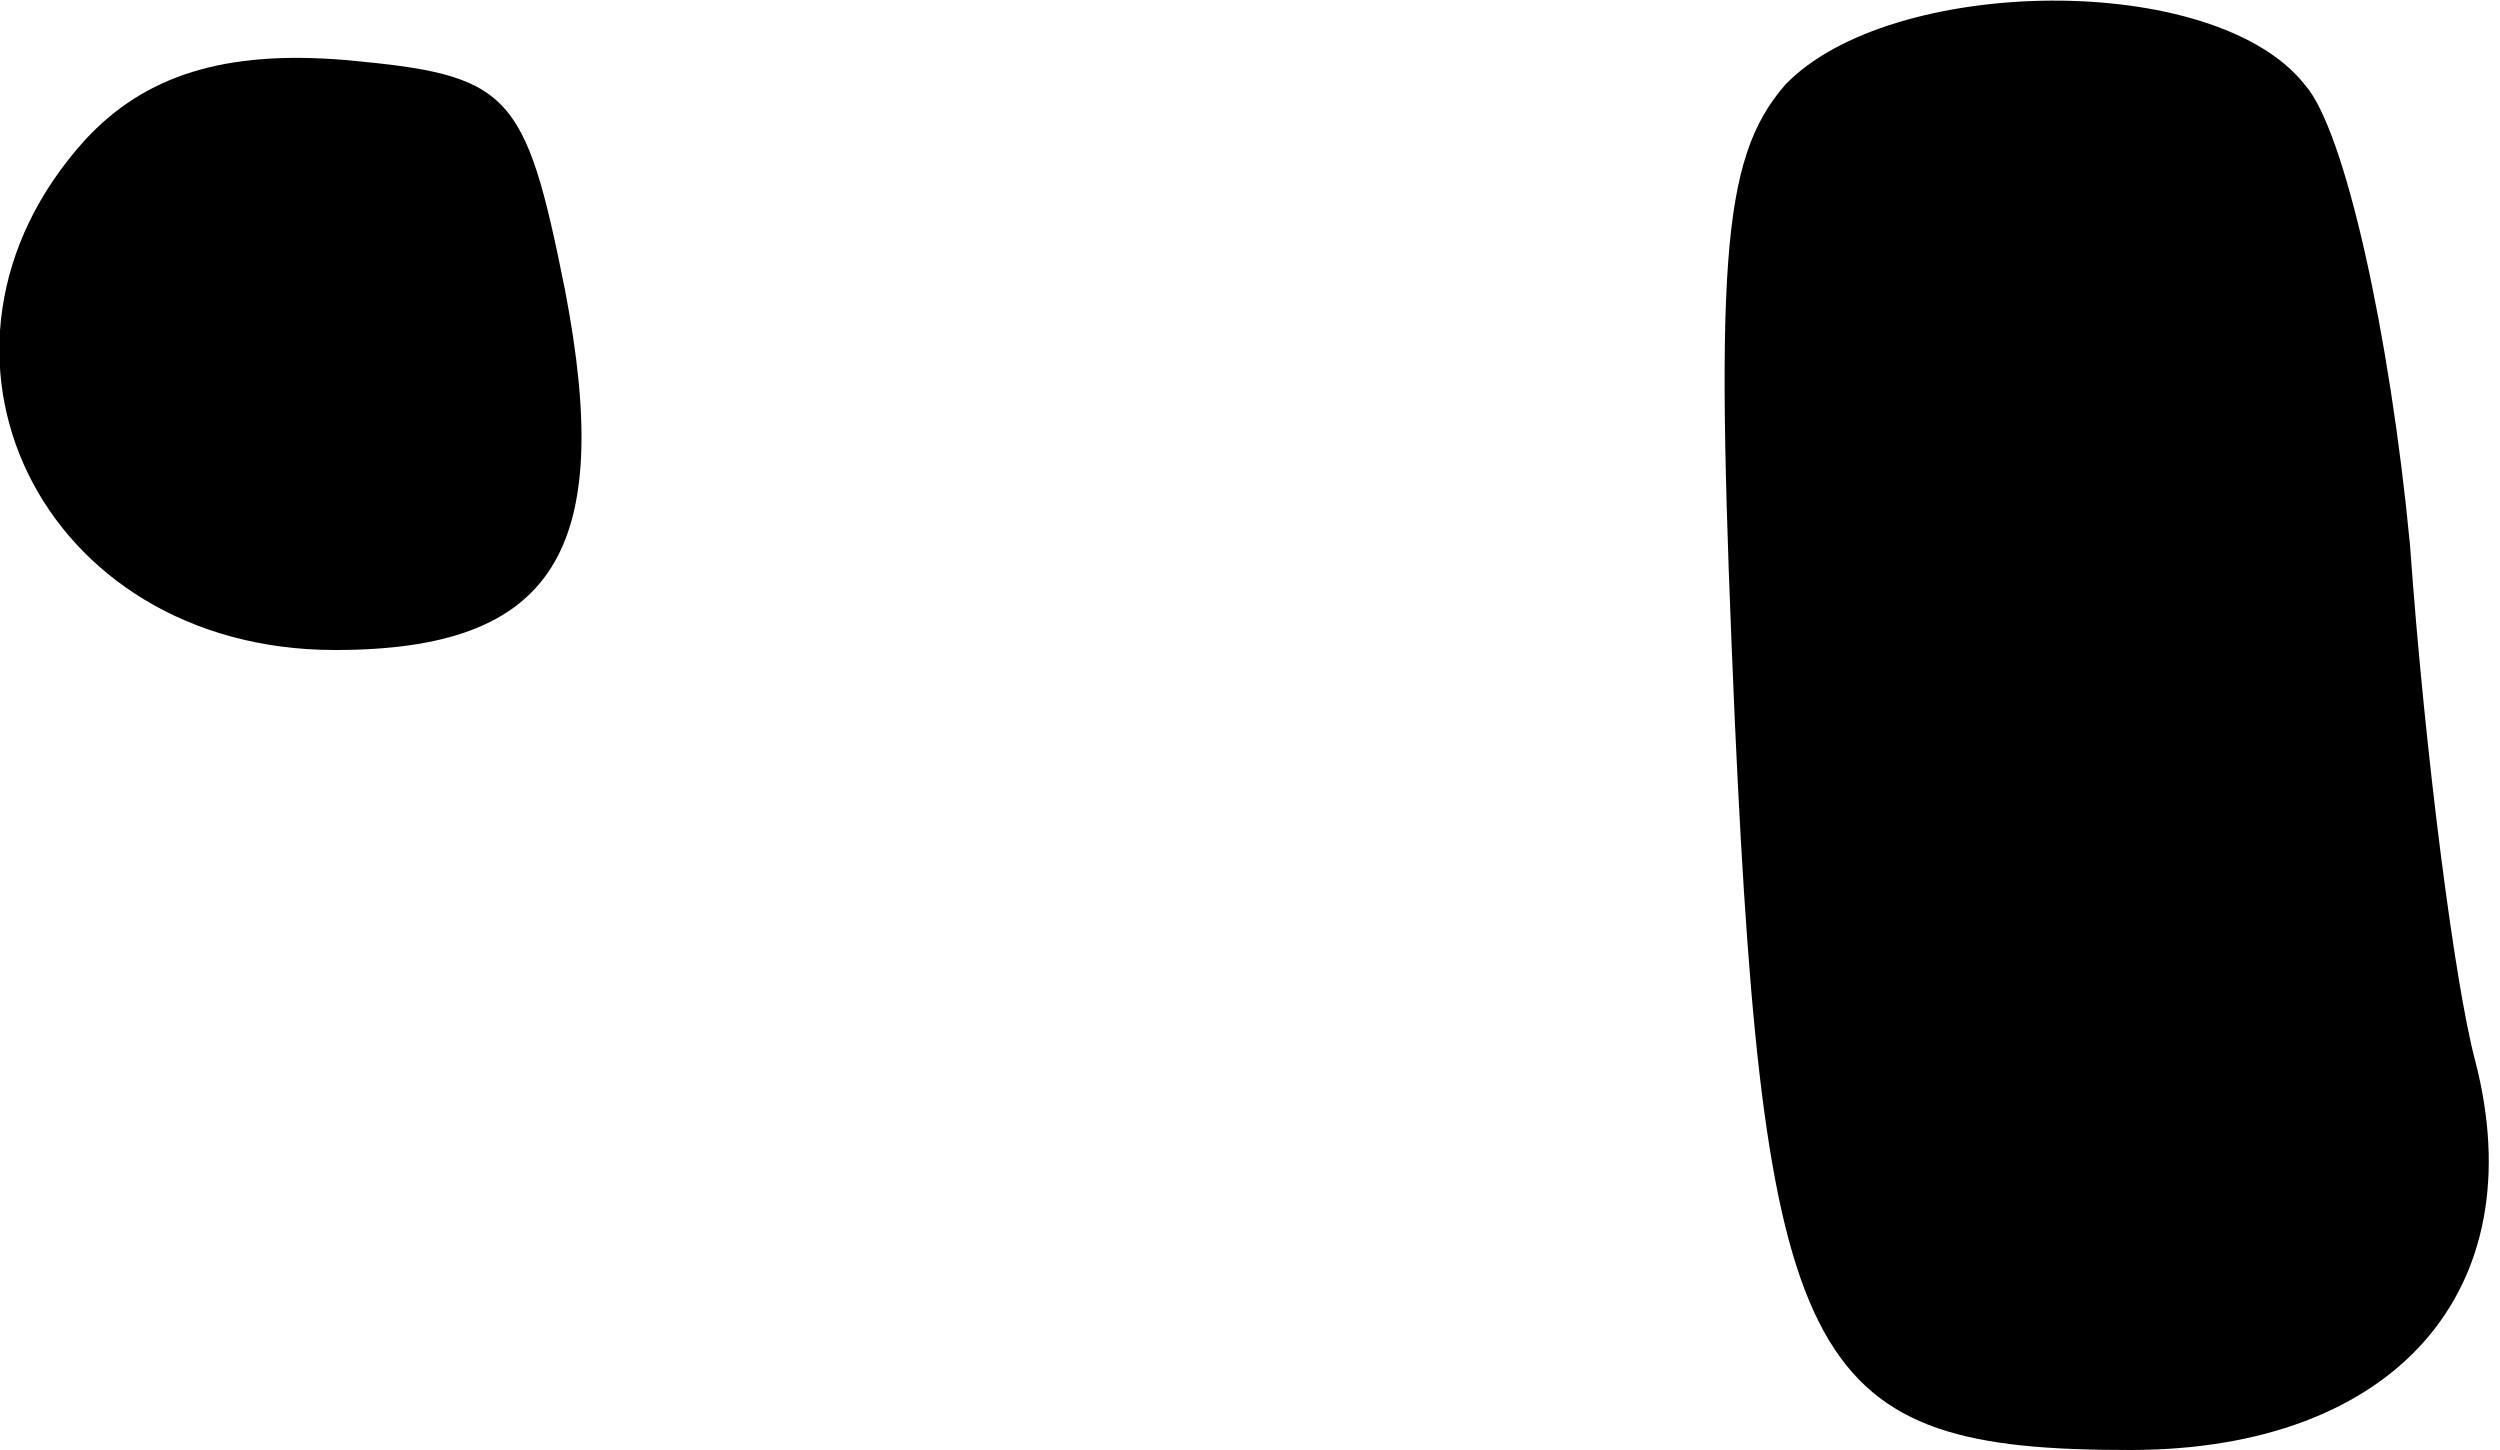 <?xml version="1.0" standalone="no"?>
<!DOCTYPE svg PUBLIC "-//W3C//DTD SVG 20010904//EN"
 "http://www.w3.org/TR/2001/REC-SVG-20010904/DTD/svg10.dtd">
<svg version="1.0" xmlns="http://www.w3.org/2000/svg"
 width="50pt" height="29pt" viewBox="0 0 50 29"
 preserveAspectRatio="xMidYMid meet">
<g transform="translate(0,29) scale(0.1,-0.1)"
fill="#000000" stroke="none">
<path fill="#000000" stroke="none" d="M357 273 c-13 -15 -14 -37 -10 -128 6
-130 15 -145 79 -145 53 0 81 32 69 78 -4 15 -10 61 -13 103 -4 42 -13 83 -21
92 -18 23 -83 22 -104 0z"/>
<path fill="#000000" stroke="none" d="M17 262 c-38 -42 -9 -102 50 -102 44 0
56 20 46 72 -8 40 -11 43 -44 46 -24 2 -40 -3 -52 -16z"/>
</g>
</svg>
